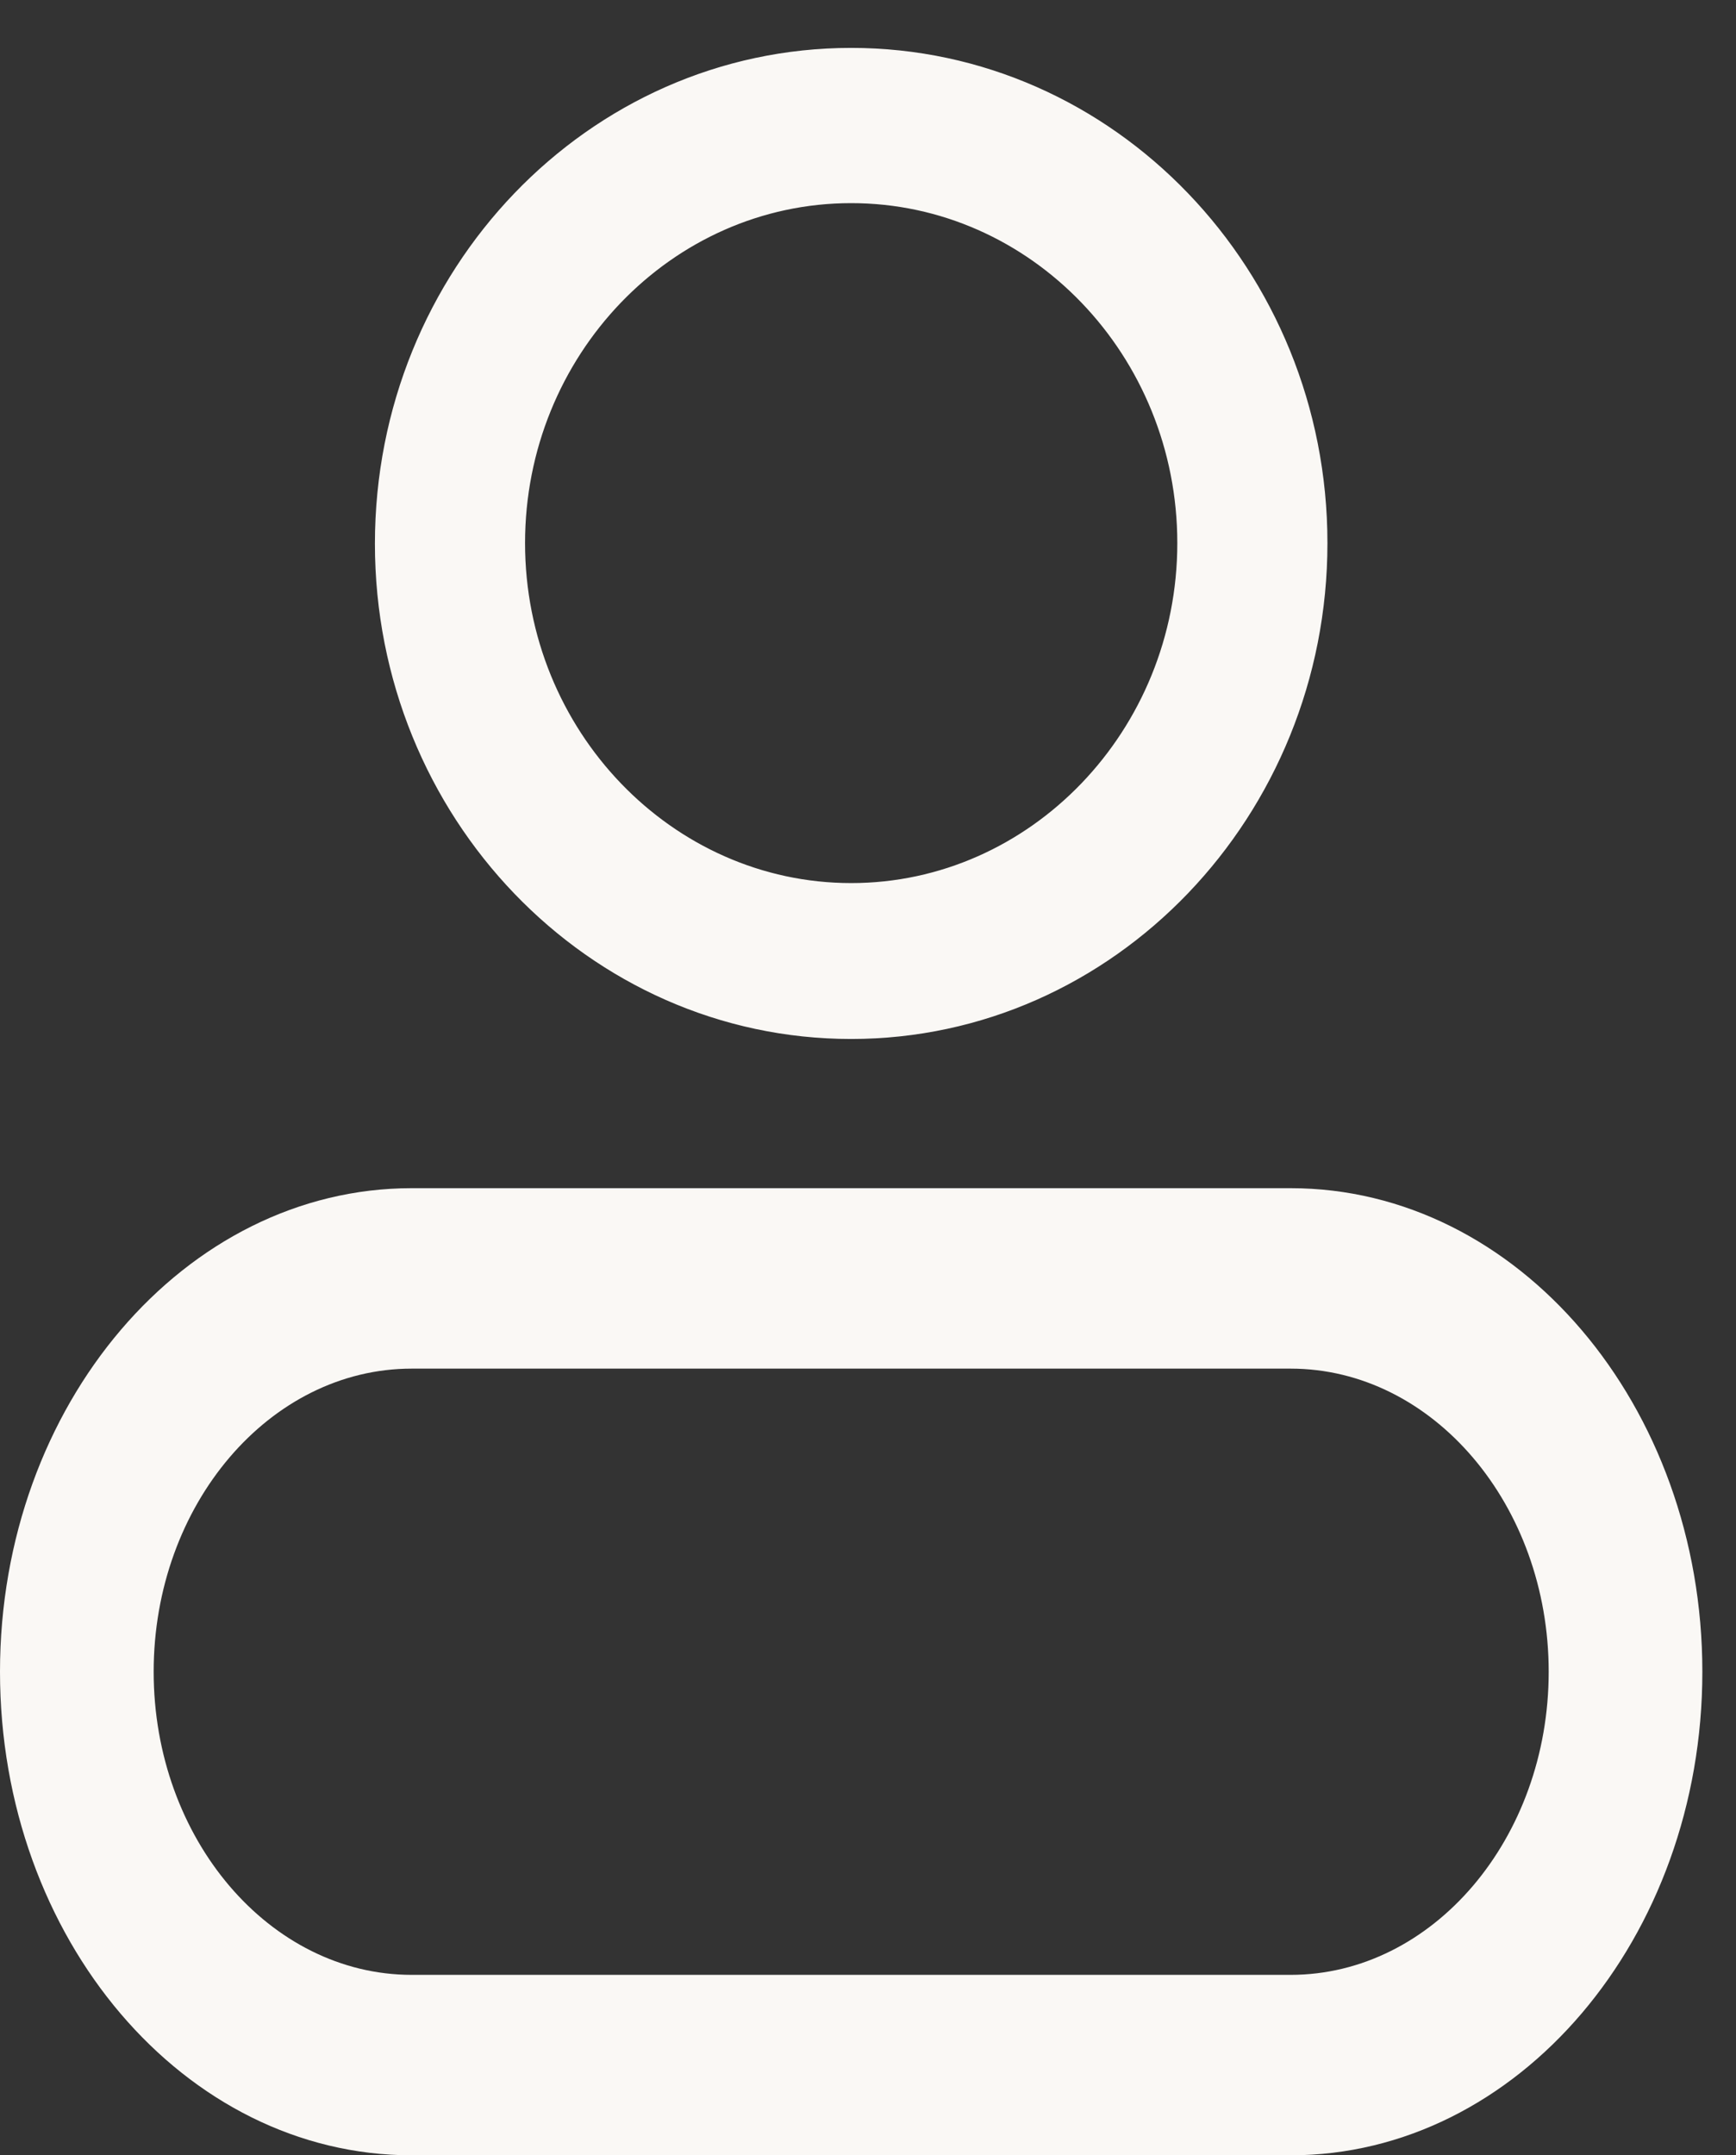 <svg width="29" height="36" viewBox="0 0 29 36" fill="none" xmlns="http://www.w3.org/2000/svg">
<rect x="0" y="0" width="29" height="36" fill="#333333" stroke="none"/>
<path d="M6.363 9.082C6.363 13.586 9.882 17.254 14.219 17.254C18.556 17.254 22.075 13.575 22.075 9.071C22.075 4.568 18.556 0.9 14.219 0.9C9.882 0.9 6.363 4.568 6.363 9.082ZM8.671 9.071C8.671 5.888 11.159 3.293 14.219 3.293C17.279 3.293 19.767 5.888 19.767 9.071C19.767 12.255 17.269 14.85 14.219 14.85C11.169 14.85 8.671 12.255 8.671 9.071Z" fill="#FAF8F5" stroke="#FAF8F5" stroke-width="0.2"/>
<path d="M21.559 36H6.878C3.08 36 0 32.384 0 27.923C0 23.463 3.093 19.846 6.878 19.846H21.559C25.358 19.846 28.438 23.478 28.438 27.923C28.438 32.368 25.358 36 21.559 36ZM6.878 22.86C4.504 22.86 2.567 25.135 2.567 27.923C2.567 30.711 4.504 32.986 6.878 32.986H21.559C23.933 32.986 25.871 30.711 25.871 27.923C25.871 25.135 23.933 22.86 21.559 22.86H6.878Z" fill="#FAF8F5"/>
</svg>
